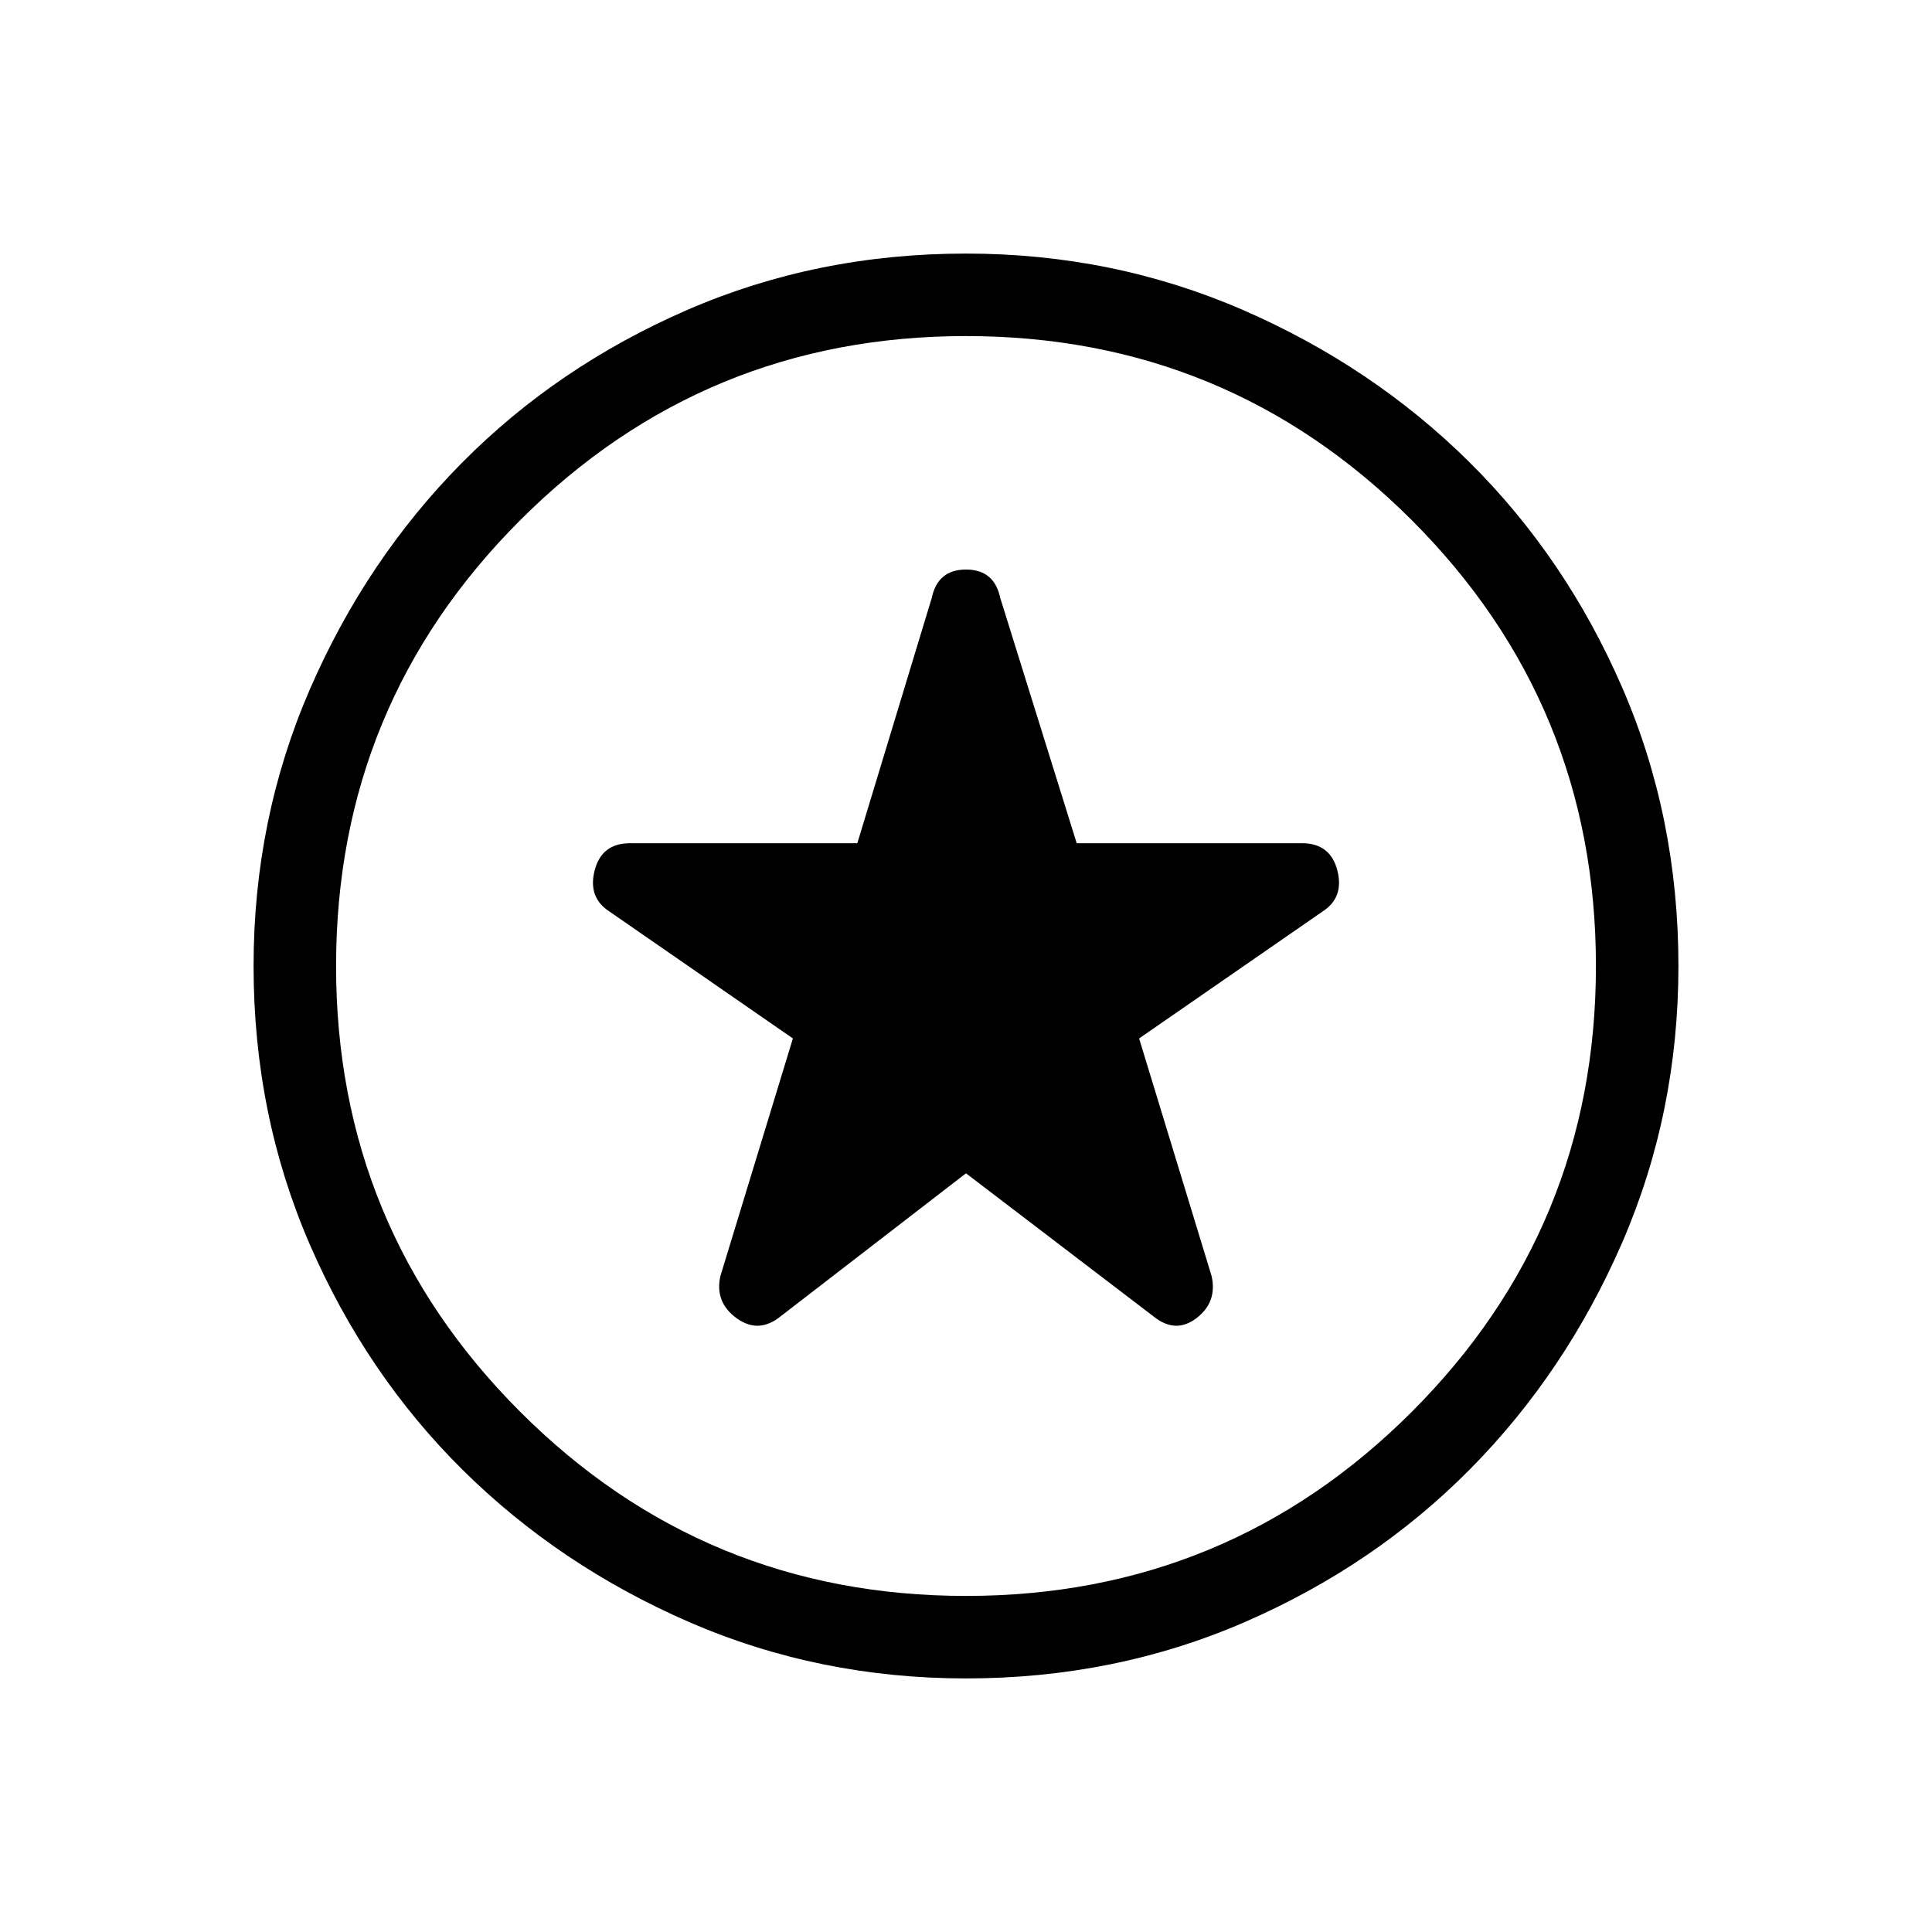 <svg xmlns="http://www.w3.org/2000/svg" height="20" width="20"><path d="M10 12.146 11.938 13.625Q12.167 13.812 12.385 13.646Q12.604 13.479 12.542 13.208L11.792 10.75L13.688 9.438Q13.917 9.292 13.844 9.01Q13.771 8.729 13.479 8.729H11.146L10.354 6.188Q10.292 5.896 10 5.896Q9.708 5.896 9.646 6.188L8.875 8.729H6.521Q6.229 8.729 6.156 9.01Q6.083 9.292 6.312 9.438L8.208 10.75L7.458 13.208Q7.396 13.479 7.625 13.646Q7.854 13.812 8.083 13.625ZM10 17.375Q8.479 17.375 7.135 16.792Q5.792 16.208 4.792 15.219Q3.792 14.229 3.208 12.885Q2.625 11.542 2.625 10Q2.625 8.479 3.208 7.135Q3.792 5.792 4.781 4.792Q5.771 3.792 7.115 3.208Q8.458 2.625 10 2.625Q11.521 2.625 12.865 3.208Q14.208 3.792 15.208 4.781Q16.208 5.771 16.792 7.115Q17.375 8.458 17.375 10Q17.375 11.521 16.792 12.865Q16.208 14.208 15.219 15.208Q14.229 16.208 12.885 16.792Q11.542 17.375 10 17.375ZM10 10Q10 10 10 10Q10 10 10 10Q10 10 10 10Q10 10 10 10Q10 10 10 10Q10 10 10 10Q10 10 10 10Q10 10 10 10ZM10 16.521Q12.708 16.521 14.615 14.615Q16.521 12.708 16.521 10Q16.521 7.292 14.615 5.385Q12.708 3.479 10 3.479Q7.292 3.479 5.385 5.385Q3.479 7.292 3.479 10Q3.479 12.708 5.385 14.615Q7.292 16.521 10 16.521Z"/></svg>